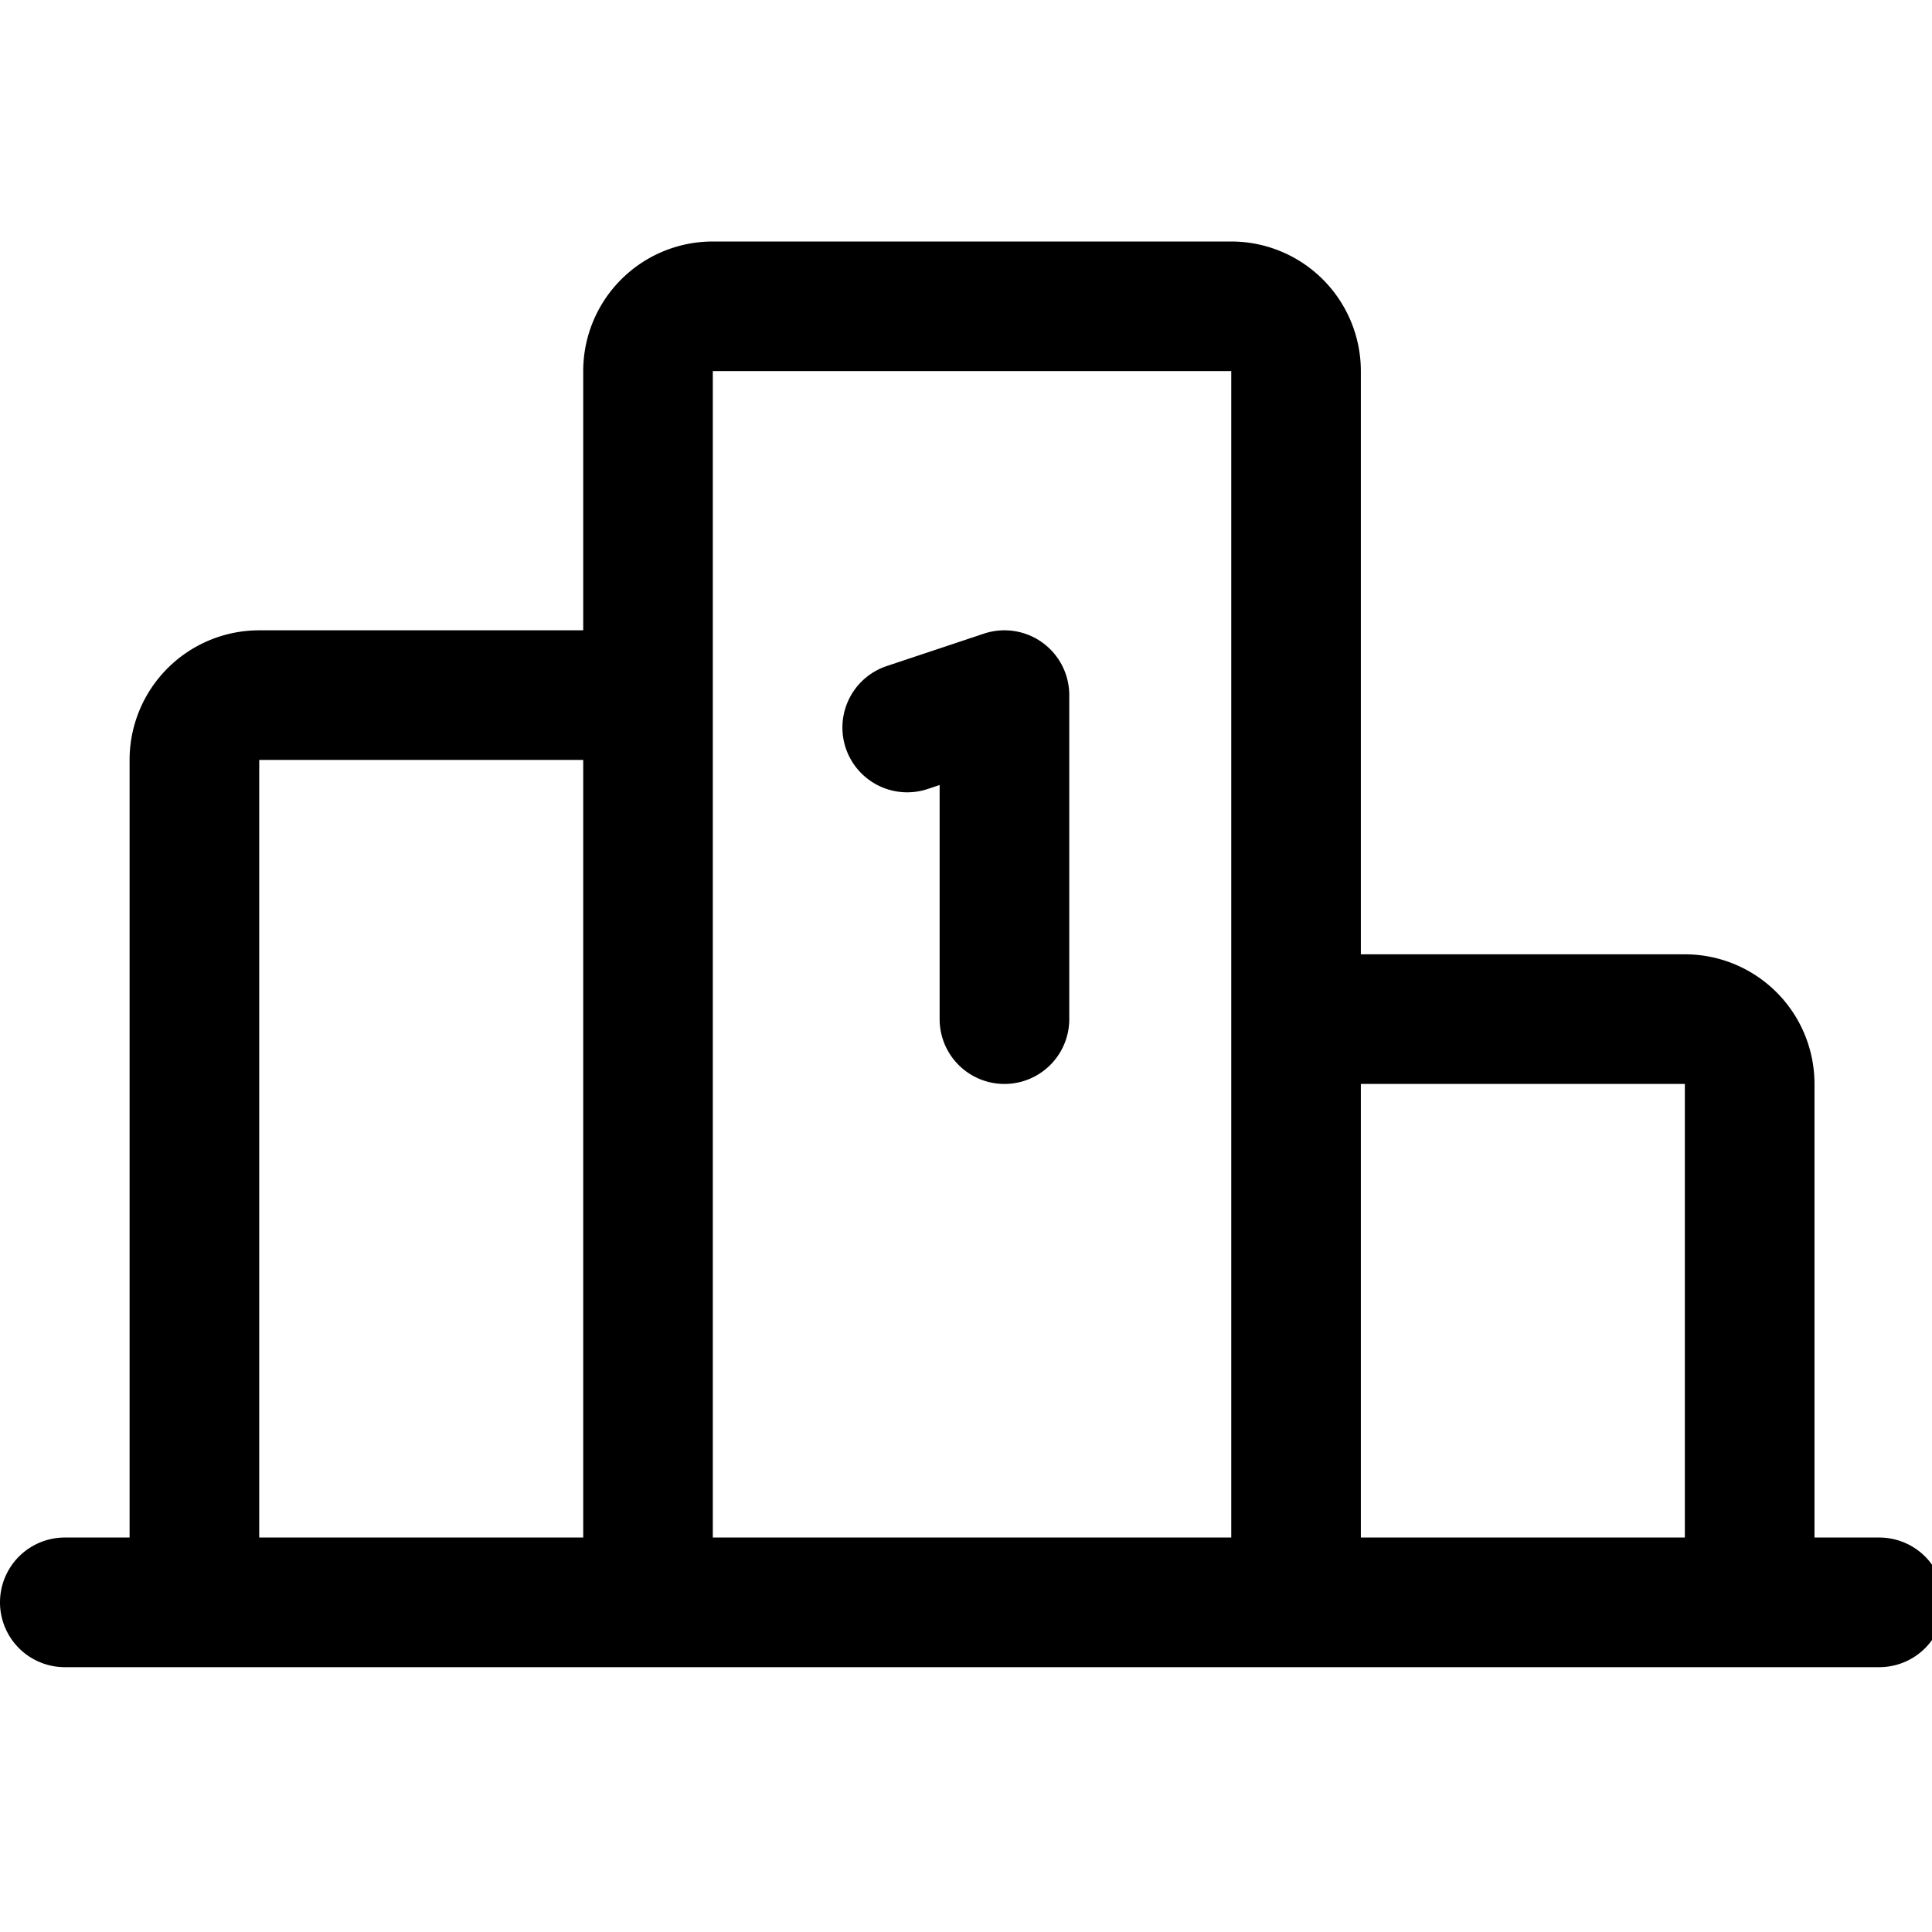<svg xmlns="http://www.w3.org/2000/svg" width="40" height="40" fill="currentColor" viewBox="0 0 40 40">
  <g clip-path="url(#a)">
    <path d="M17.51 15.487a1.342 1.342 0 0 1 .849-1.697l2.012-.671a1.342 1.342 0 0 1 1.767 1.273V21.1a1.342 1.342 0 0 1-2.684 0v-4.847l-.246.082a1.342 1.342 0 0 1-1.698-.848Zm22.74 17.688a1.342 1.342 0 0 1-1.342 1.342H1.342a1.342 1.342 0 0 1 0-2.684h1.341v-16.1a2.684 2.684 0 0 1 2.684-2.683h6.708V7.683A2.683 2.683 0 0 1 14.758 5h10.734a2.684 2.684 0 0 1 2.683 2.683v12.075h6.708a2.683 2.683 0 0 1 2.684 2.684v9.391h1.341a1.342 1.342 0 0 1 1.342 1.342ZM28.175 22.442v9.391h6.708v-9.391h-6.708Zm-13.417 9.391h10.734V7.683H14.758v24.15Zm-9.391 0h6.708v-16.1H5.367v16.1Z"/>
  </g>
  <defs>
    <clipPath id="a">
      <path d="M0 0h40v40H0z"/>
    </clipPath>
  </defs>
</svg>
